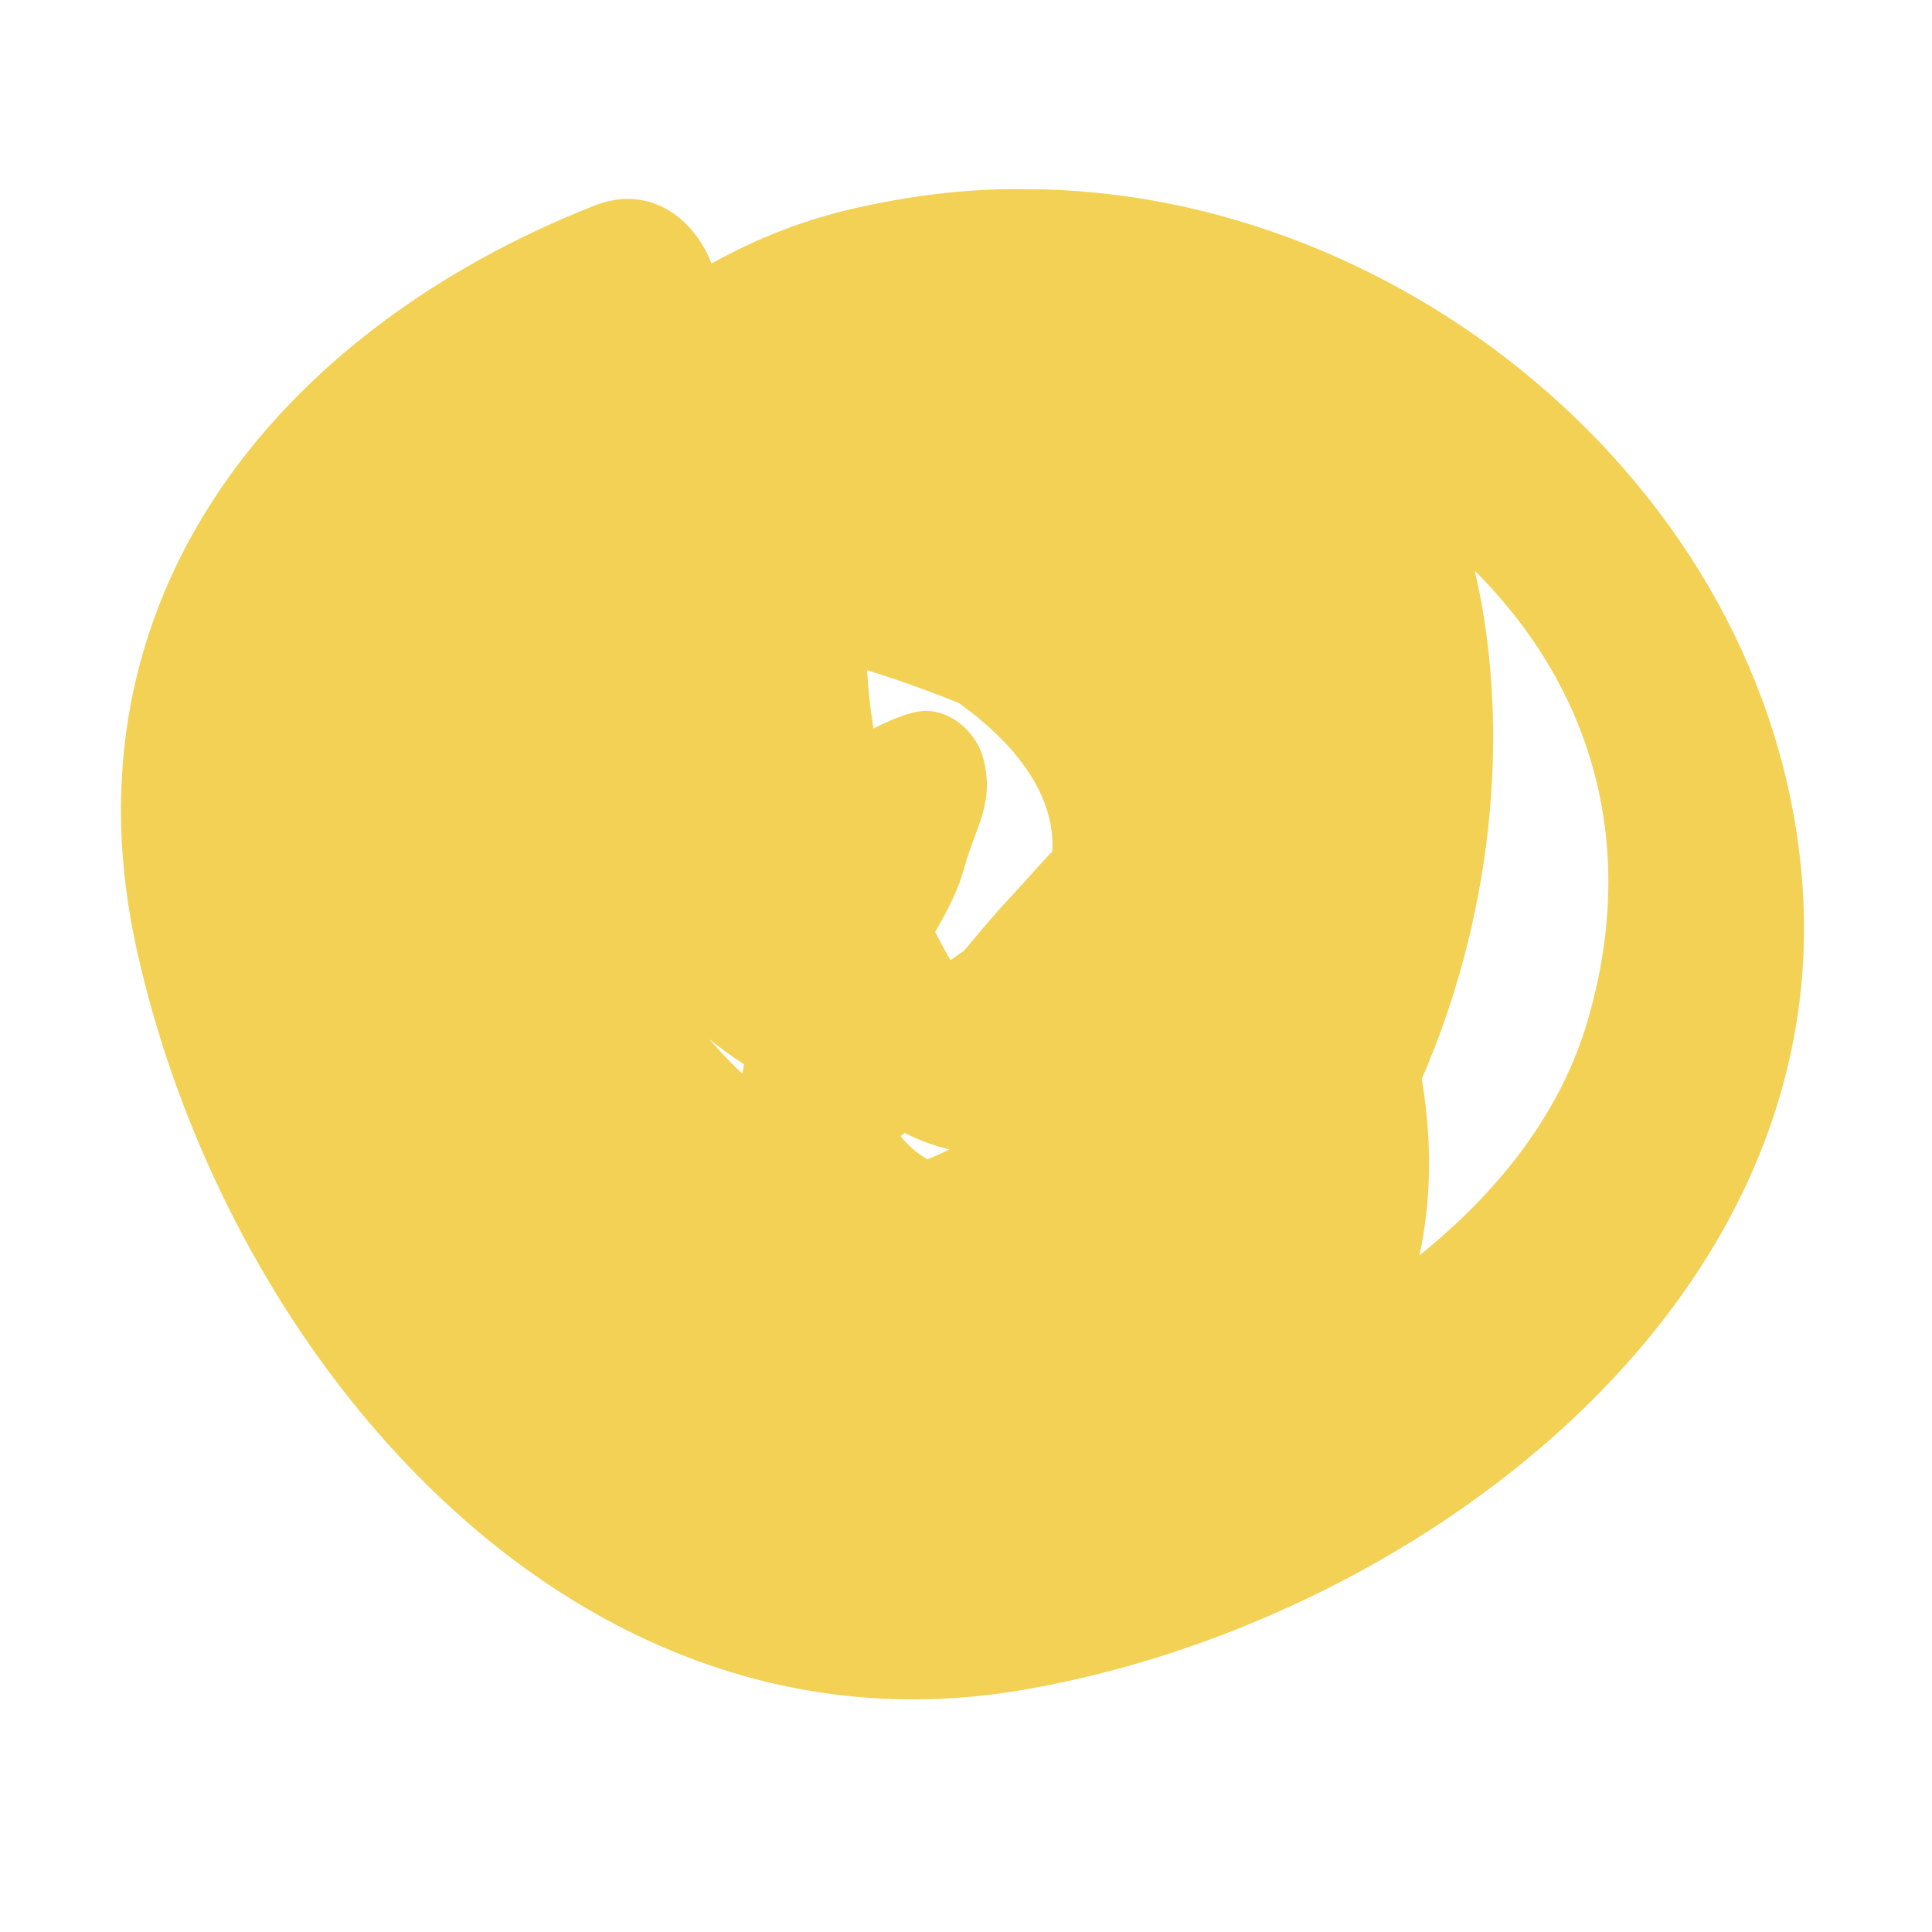 <?xml version="1.0" encoding="UTF-8"?>
<svg id="Livello_4" data-name="Livello 4" xmlns="http://www.w3.org/2000/svg" viewBox="0 0 20 20">
  <defs>
    <style>
      .cls-1 {
        fill: #f2d154;
      }
    </style>
  </defs>
  <path class="cls-1" d="M6.2,9.21c.92,2.22,3.71,3.29,5.49,1.25s-.73-4.37-2.81-4.87-4.19,1.34-2.78,3.52c.5.78,1.01.89,1.83.63.36-.11.87-.53,1.14-.79-.02.02-.14-.49-.53.09-.24.37-.46.84-.62,1.26-1.02,2.53.92,4.04,3.46,3.24s4.28-4.14,3.28-6.58c-1.06-2.58-4.43-5.04-7.31-4.06s-3.98,5.22-3.03,7.89c2.61,7.33,13.5,1.41,9.75-5.6-3.43-6.42-9.72,2.4-8.9,6.67.51,2.67,3.65,2.65,5.66,1.63,1.24-.63,4.64-5.01,1.71-5.53-.88-.16-1.59.81-2.11,1.36s-1.54,2.02-2.32,2.04c-.44,0-1.53-1.55-1.59-1.83-.13-.56.15-1.56.43-2.02.5-.82.55-.75,1.55-1.07l1.03-.34c2.21,1.5,2.55,2.61,1.02,3.34l-.71.5c-.25-.43-.44-.89-.56-1.37-.15-.49-.27-1.08-.3-1.57-.02-.27-.11-1.04.03-1.21-.2.23-.72-.08.16.33.77.35,1.49,1.2,2.04,1.84,2.07,2.4,3.29,6.34-1.26,6.63-3.48.22-5.05-2.26-4.73-5.45.34-3.39,3.91-8.21,7.38-4.12,2.64,3.12-.46,10.17-4.99,8.49-1.73-.64-2.27-2.85-2.25-4.46.03-2.25,1.35-4.09,3.53-4.74,3.75-1.11,8.86,1.71,7.55,6.24-.65,2.26-3.3,3.68-5.42,4.22-2.65.67-4.82-.03-6.19-2.49-1.61-2.89-.82-6.61,2.13-8.22,1.02-.56.32-2.38-.81-1.93C2.88,3.42.6,6.21,1.42,9.85c.94,4.22,4.5,8.42,9.13,7.65,4.02-.67,8.5-3.95,8.1-8.45-.36-4.05-4.25-7.18-8.21-7.09-7.4.18-9.91,13.99-1.76,13.59,8.62-.42,9.39-15.5.15-13.39C2.82,3.54.49,15.06,7.53,16.6c2.75.6,6.79-.79,7.22-3.92.4-2.86-2.03-6.04-4.23-7.6-4.94-3.51-3.82,7.66.15,6.82,3.47-.74,3.53-5.93.82-7.48s-5.81.26-6.79,2.97.81,6.68,3.93,4.86c.83-.49,1.52-1.27,2.29-1.85.24-.18.58-.51.85-.6.44-.19.5-.26.18-.21-.72-.02-1.1.52-1.13,1.63-1.05,1.02-3.44,1.76-3.81-.07-.21-1.03.45-2.6.85-3.51s1.14-2.48,2.13-2.86c3.24-1.25,3.97,4.67,2.41,6.38-3.6,3.96-8.68-1.13-6.36-5.3,2.72-4.88,10.57,1.5,6.6,5.54-.92.94-3.65,1.37-3.53-.45.05-.71.69-1.29.87-1.96.12-.44.33-.69.19-1.17-.08-.25-.33-.47-.6-.46-.67.03-2.04,1.46-2.55.4-1.03-2.14,2.91-.48,2.91-.48,2.92,2.11-1.65,4.42-2.36,1.55-.22-.9-1.7-.45-1.36.37h0Z"/>
</svg>